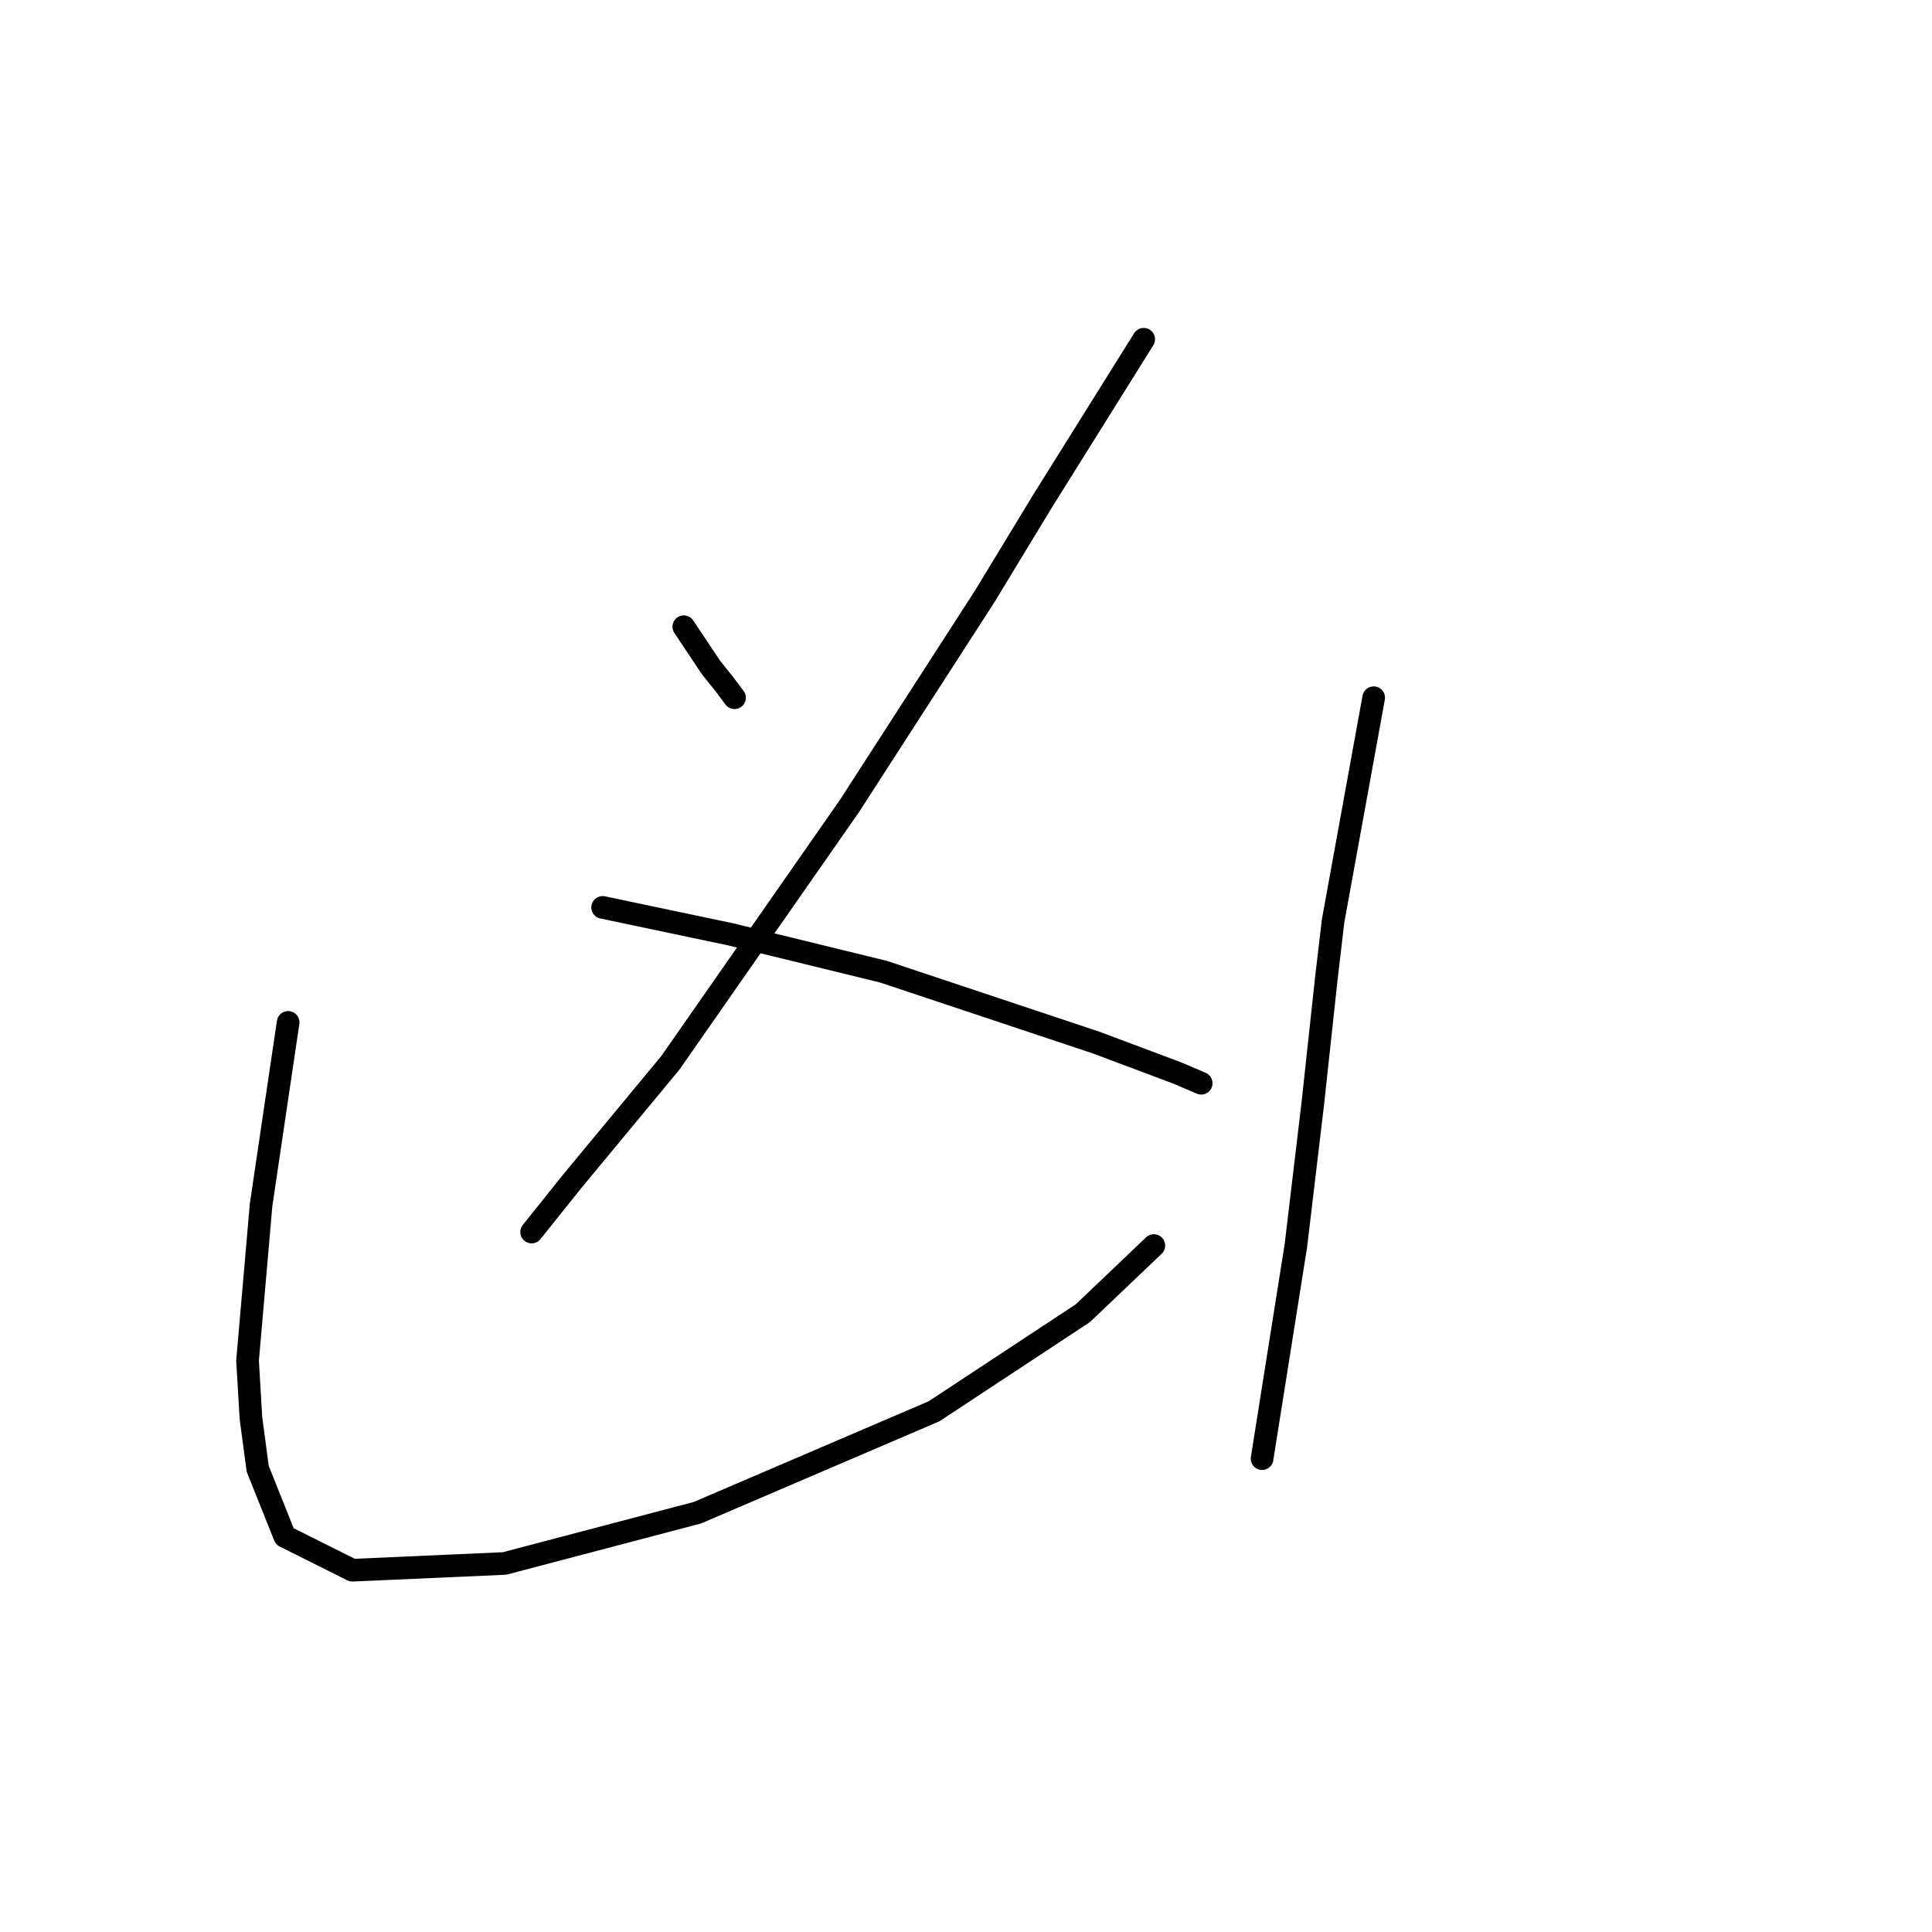 <?xml version="1.0" standalone="no"?>
    <svg width="256" height="256" xmlns="http://www.w3.org/2000/svg" version="1.1">
    <polyline stroke="black" stroke-width="3" stroke-linecap="round" fill="transparent" stroke-linejoin="round" points="90.607 83.043 92.399 85.731 94.191 88.42 95.984 90.661 97.328 92.453 97.328 92.453 " />
        <polyline stroke="black" stroke-width="3" stroke-linecap="round" fill="transparent" stroke-linejoin="round" points="151.548 44.954 144.827 55.709 138.105 66.463 130.488 79.01 112.563 106.792 88.814 140.848 75.819 156.531 70.442 163.253 70.442 163.253 " />
        <polyline stroke="black" stroke-width="3" stroke-linecap="round" fill="transparent" stroke-linejoin="round" points="79.852 120.235 88.366 122.028 96.88 123.82 117.045 128.749 145.275 138.159 156.029 142.192 159.166 143.536 159.166 143.536 " />
        <polyline stroke="black" stroke-width="3" stroke-linecap="round" fill="transparent" stroke-linejoin="round" points="38.179 135.471 36.386 147.569 34.594 159.668 32.802 180.281 33.25 187.898 34.146 194.62 37.731 203.582 46.693 208.063 66.857 207.167 92.399 200.445 123.766 187.002 143.482 174.007 152.893 165.045 152.893 165.045 " />
        <polyline stroke="black" stroke-width="3" stroke-linecap="round" fill="transparent" stroke-linejoin="round" points="182.019 92.453 179.331 107.24 176.642 122.028 175.746 129.645 173.953 146.225 171.713 165.045 167.232 193.276 167.232 193.276 " />
        </svg>